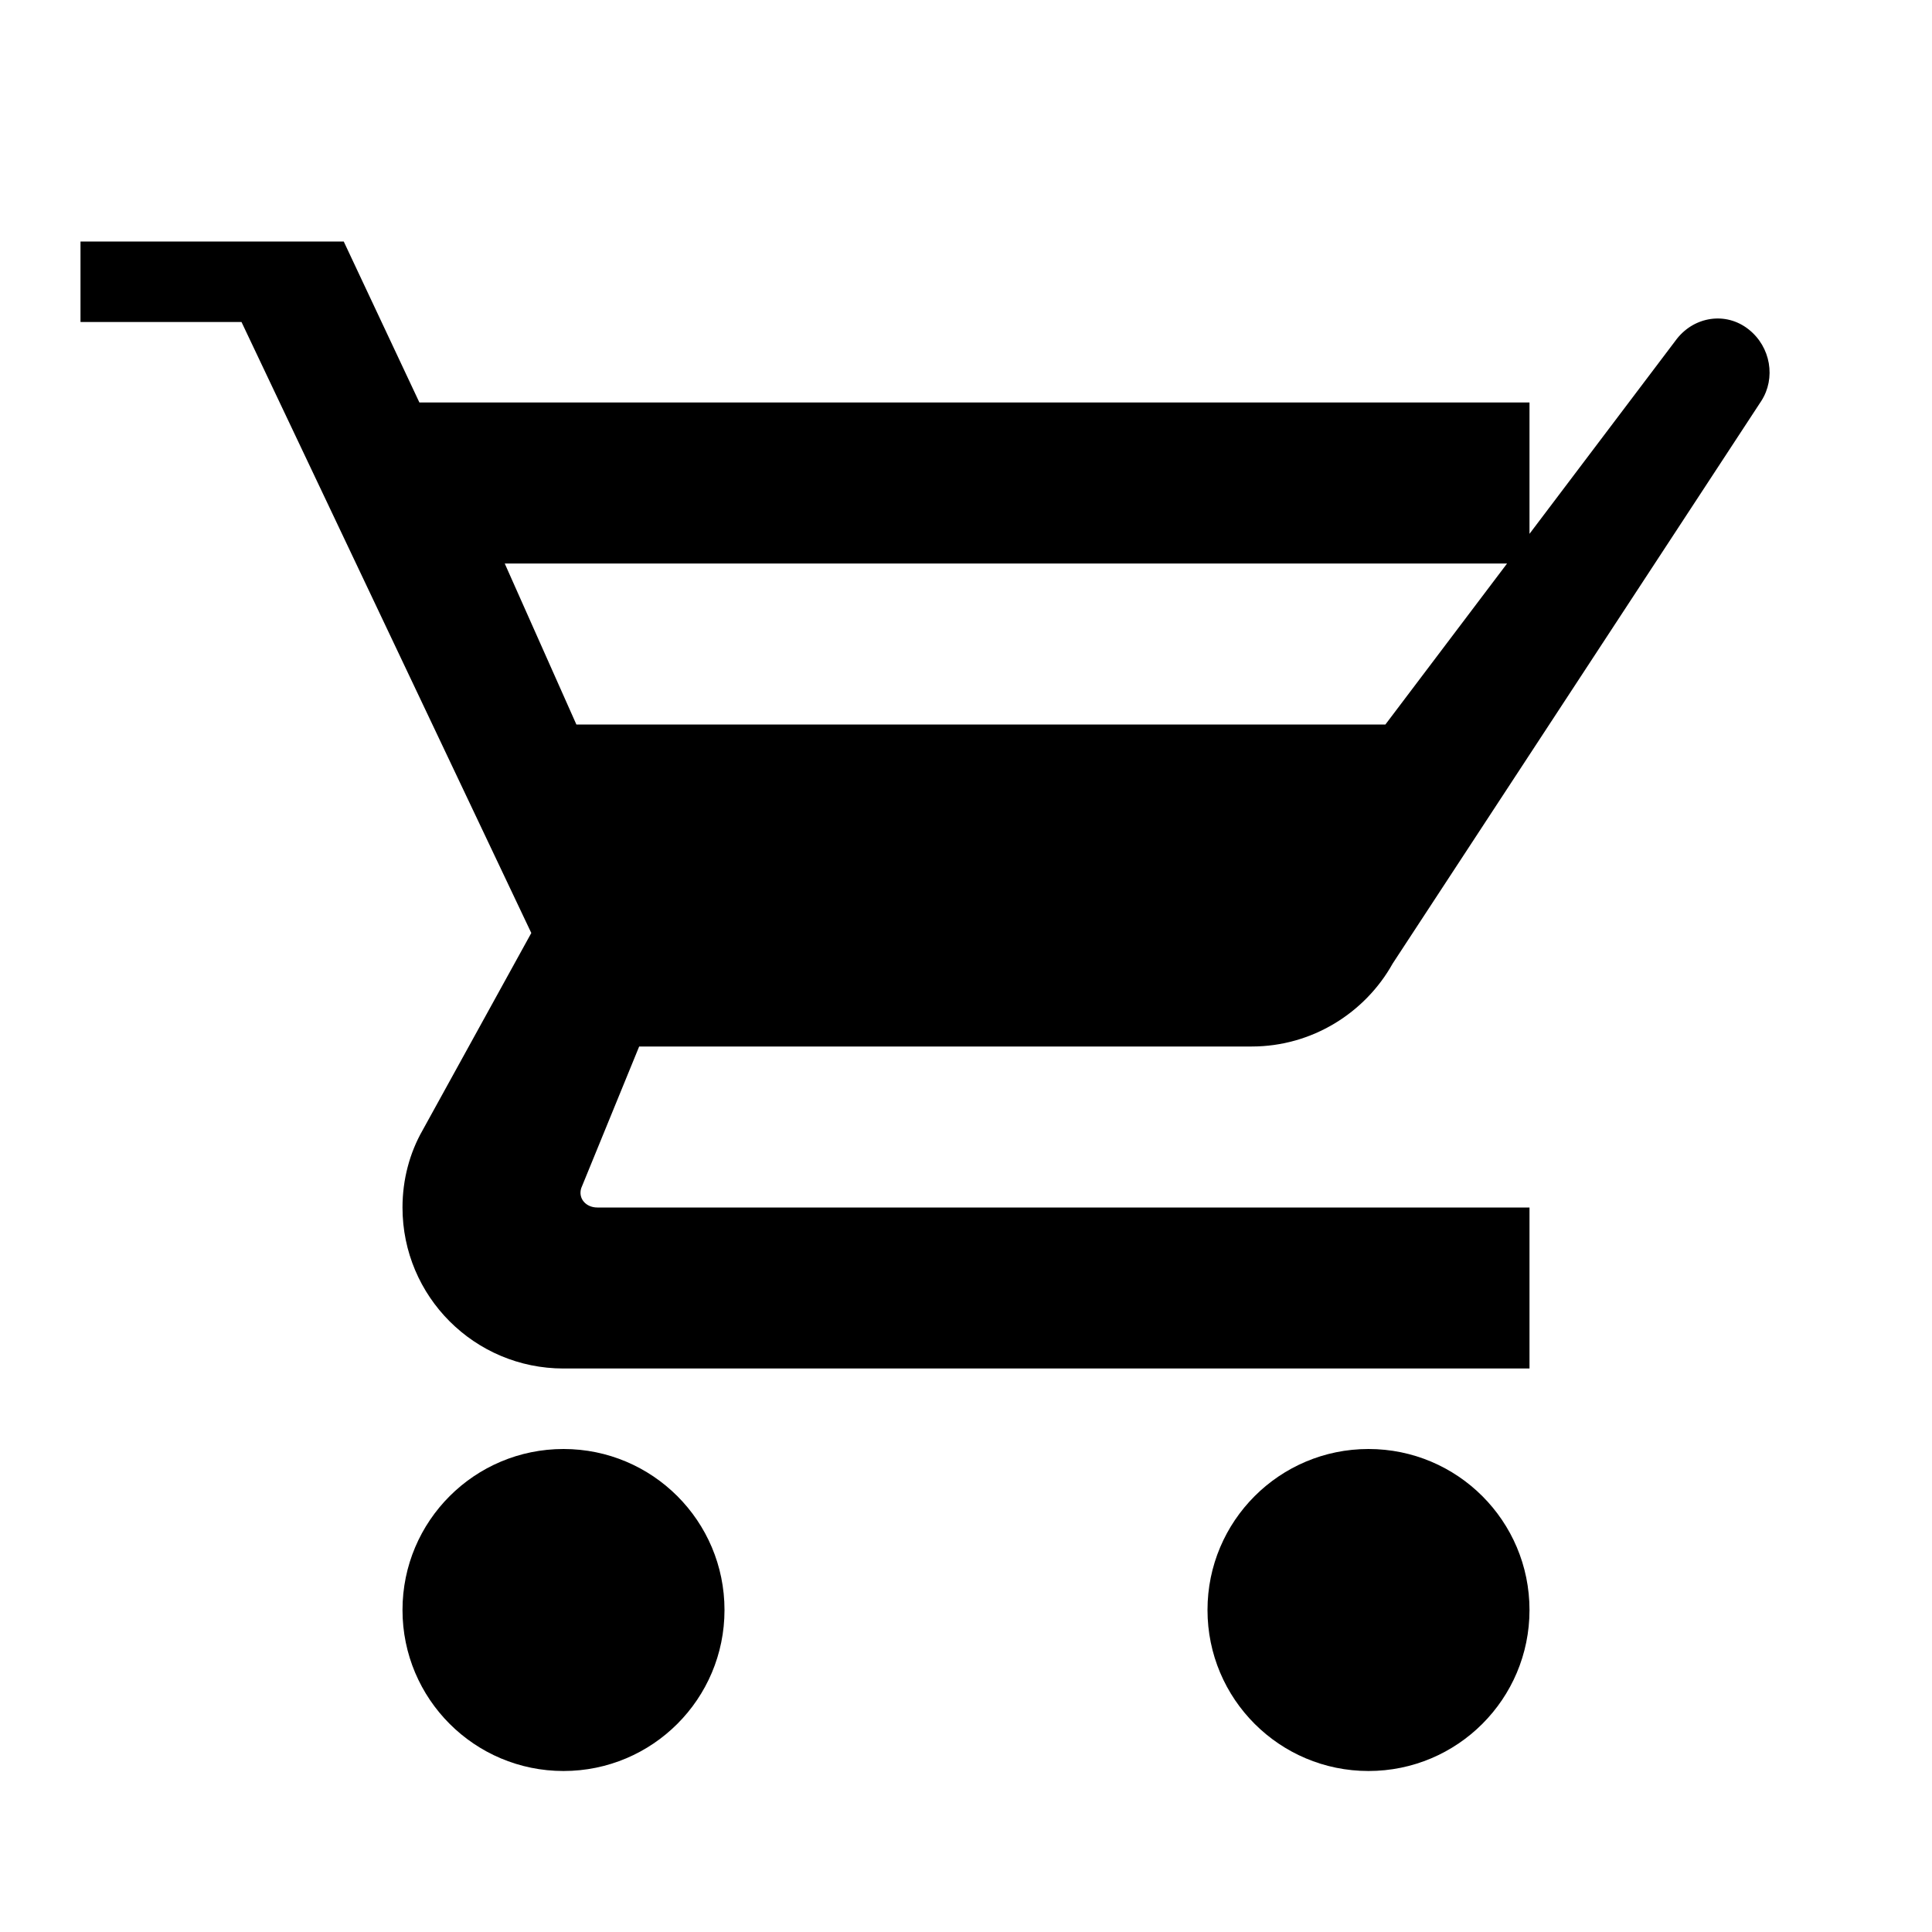<svg width="24" height="24" viewBox="0 0 24 24" fill="none" xmlns="http://www.w3.org/2000/svg">
  <path d="M7 18C5.895 18 5 18.895 5 20C5 21.105 5.895 22 7 22C8.105 22 9 21.105 9 20C9 18.895 8.105 18 7 18ZM1 2V4H3L6.6 11.59L5.25 14.04C5.09 14.32 5 14.65 5 15C5 16.105 5.895 17 7 17H19V15H7.42C7.28 15 7.18 14.89 7.22 14.76L7.94 13H15.55C16.3 13 16.96 12.58 17.3 11.97L21.88 4.98C22.06 4.7 22 4.31 21.72 4.09C21.44 3.87 21.05 3.93 20.83 4.21L17.21 9H7.16L6.27 7H19V5H5.21L4.27 3H1ZM17 18C15.895 18 15 18.895 15 20C15 21.105 15.895 22 17 22C18.105 22 19 21.105 19 20C19 18.895 18.105 18 17 18Z" fill="currentColor"/>
</svg>